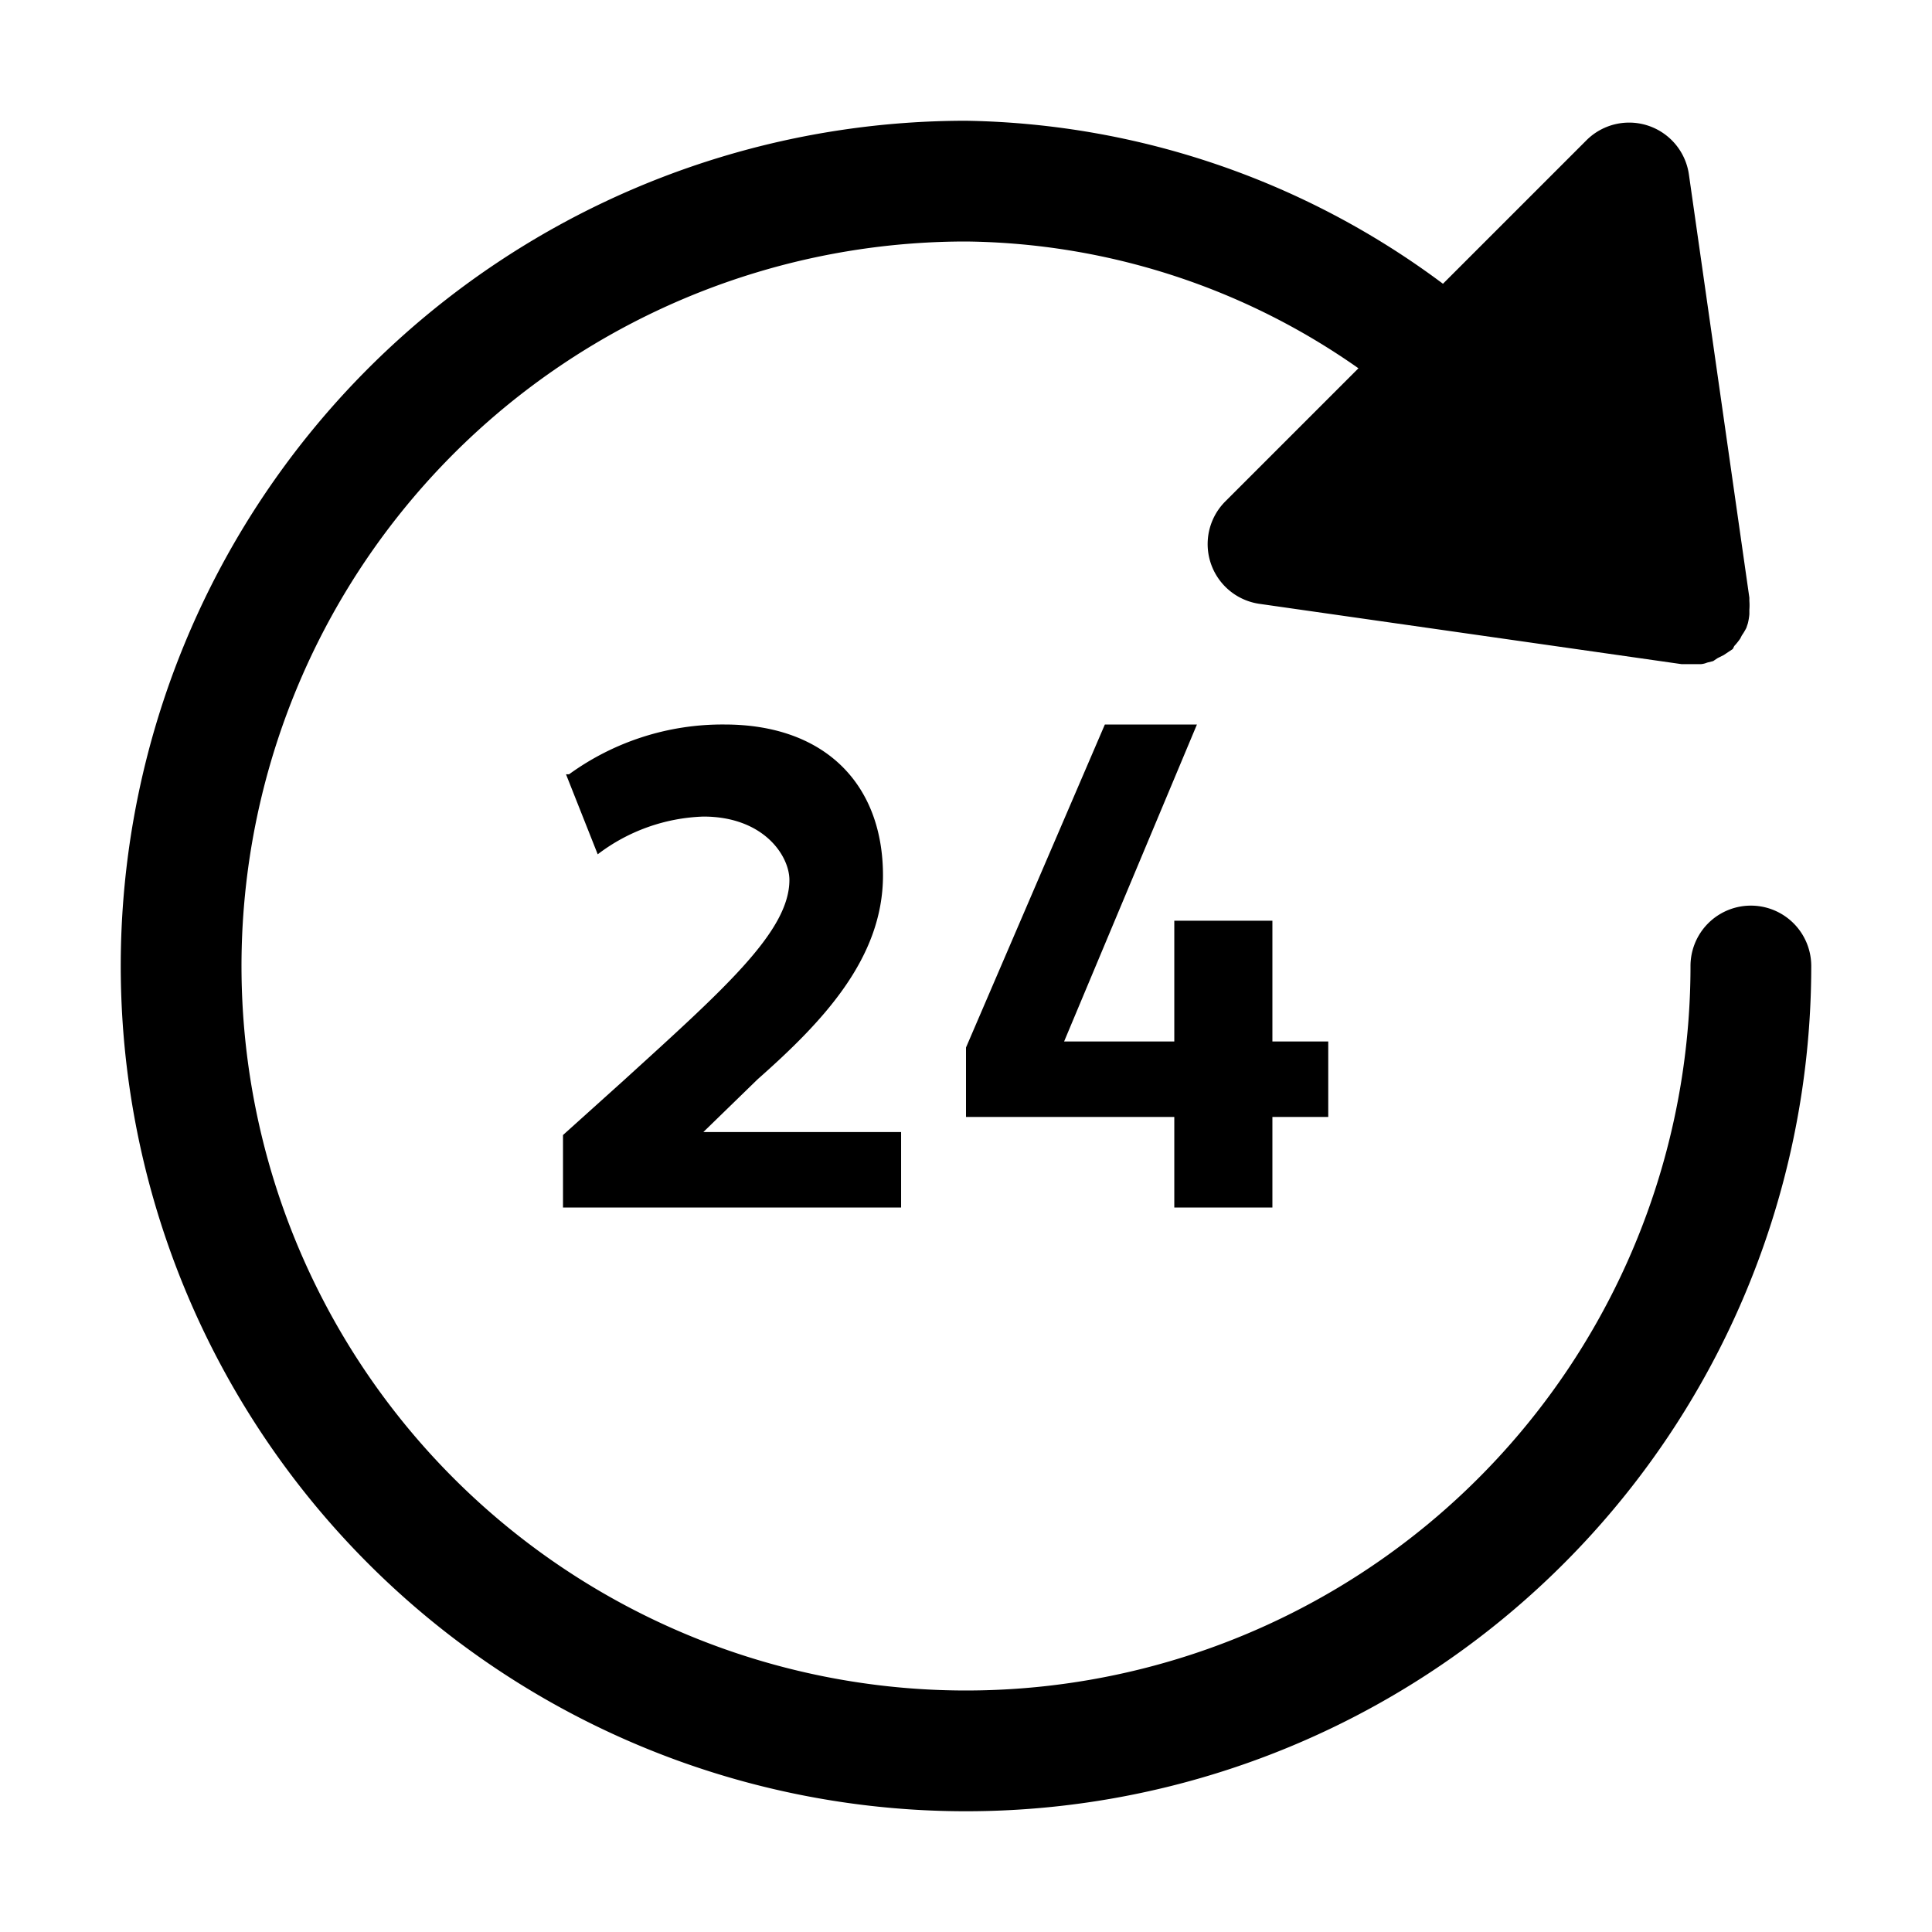 <svg version="1.1" xmlns="http://www.w3.org/2000/svg" height="20" width="20" viewBox="0 0 128 128"><path d="M120 64A56 56 0 1 1 64 8a54.2 54.2 0 0 1 31.6 10.8l9.5-9.5a4 4 0 0 1 6.8 2.3l4 28v.2a4 4 0 0 1 0 .6v.3a4 4 0 0 1-.1.6l-.1.3a4 4 0 0 1-.3.5l-.1.2a4 4 0 0 1-.4.5l-.1.2-.3.2-.3.2-.4.2-.3.2-.4.1a1.3 1.3 0 0 1-.4.1h-1.3l-28-4a4 4 0 0 1-2.2-6.8l8.8-8.8A46 46 0 0 0 64 16a48 48 0 1 0 48 48 4 4 0 1 1 8 0zm-78.7 7.6l-4 3.6V80h22.4v-5H46.6l3.6-3.5c4.3-3.8 8.3-8 8.3-13.5 0-6-3.8-10-10.5-10a17.3 17.3 0 0 0-10.3 3.3h-.2l2.1 5.3a12.2 12.2 0 0 1 7-2.5c4 0 5.7 2.6 5.7 4.2 0 3.4-4.3 7.2-11 13.3zm43 8.4v-6H88v-5h-3.7v-8h-6.5v8h-7.3l8.8-21h-6.1L64 69.4V74h13.8v6z"></path></svg>